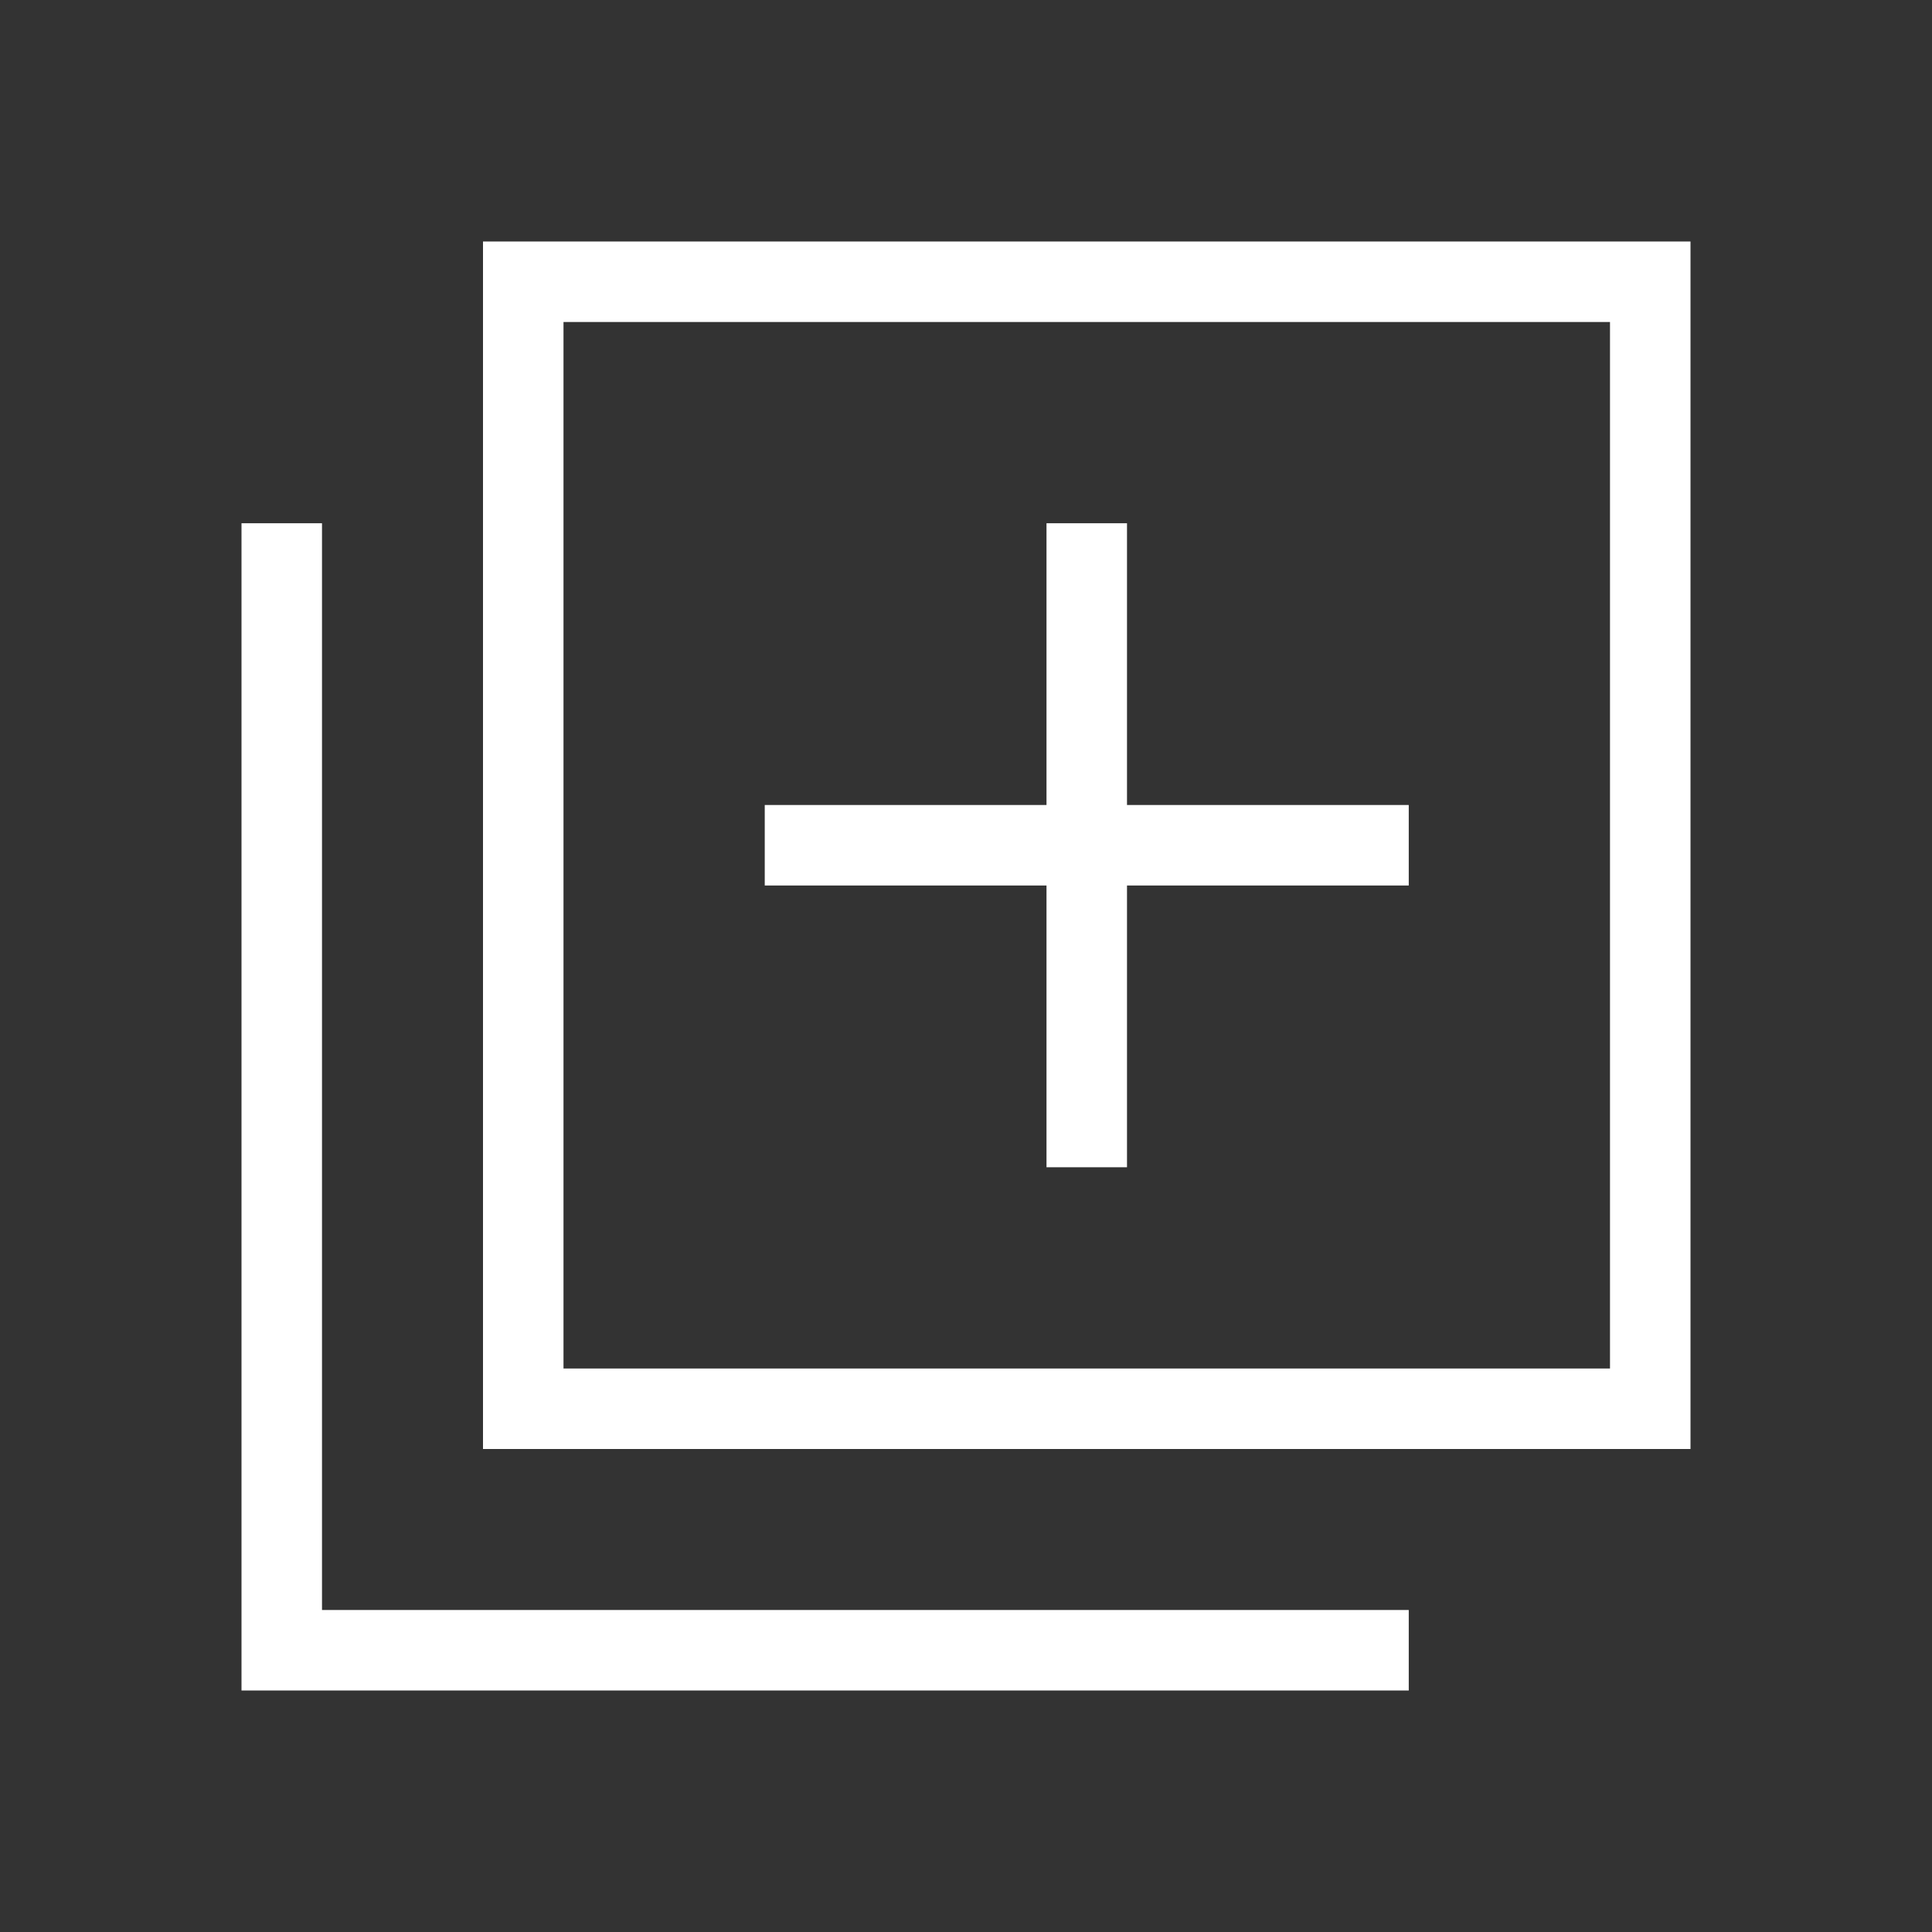 <svg width="48" height="48" viewBox="0 0 48 48" fill="none" xmlns="http://www.w3.org/2000/svg">
<rect x="0" y="0" width="48" height="48" fill="#333333" stroke="none"/>
<path fill-rule="evenodd" clip-rule="evenodd" d="M12 6H42V36H12V6ZM14 8V34H40V8H14Z" fill="white"/>
<path fill-rule="evenodd" clip-rule="evenodd" d="M8 40V13H6V42H35V40H8Z" fill="white"/>
<path d="M19 20H35V22H19V20Z" fill="white"/>
<path d="M28 13L28 29L26 29L26 13L28 13Z" fill="white"/>
</svg>
